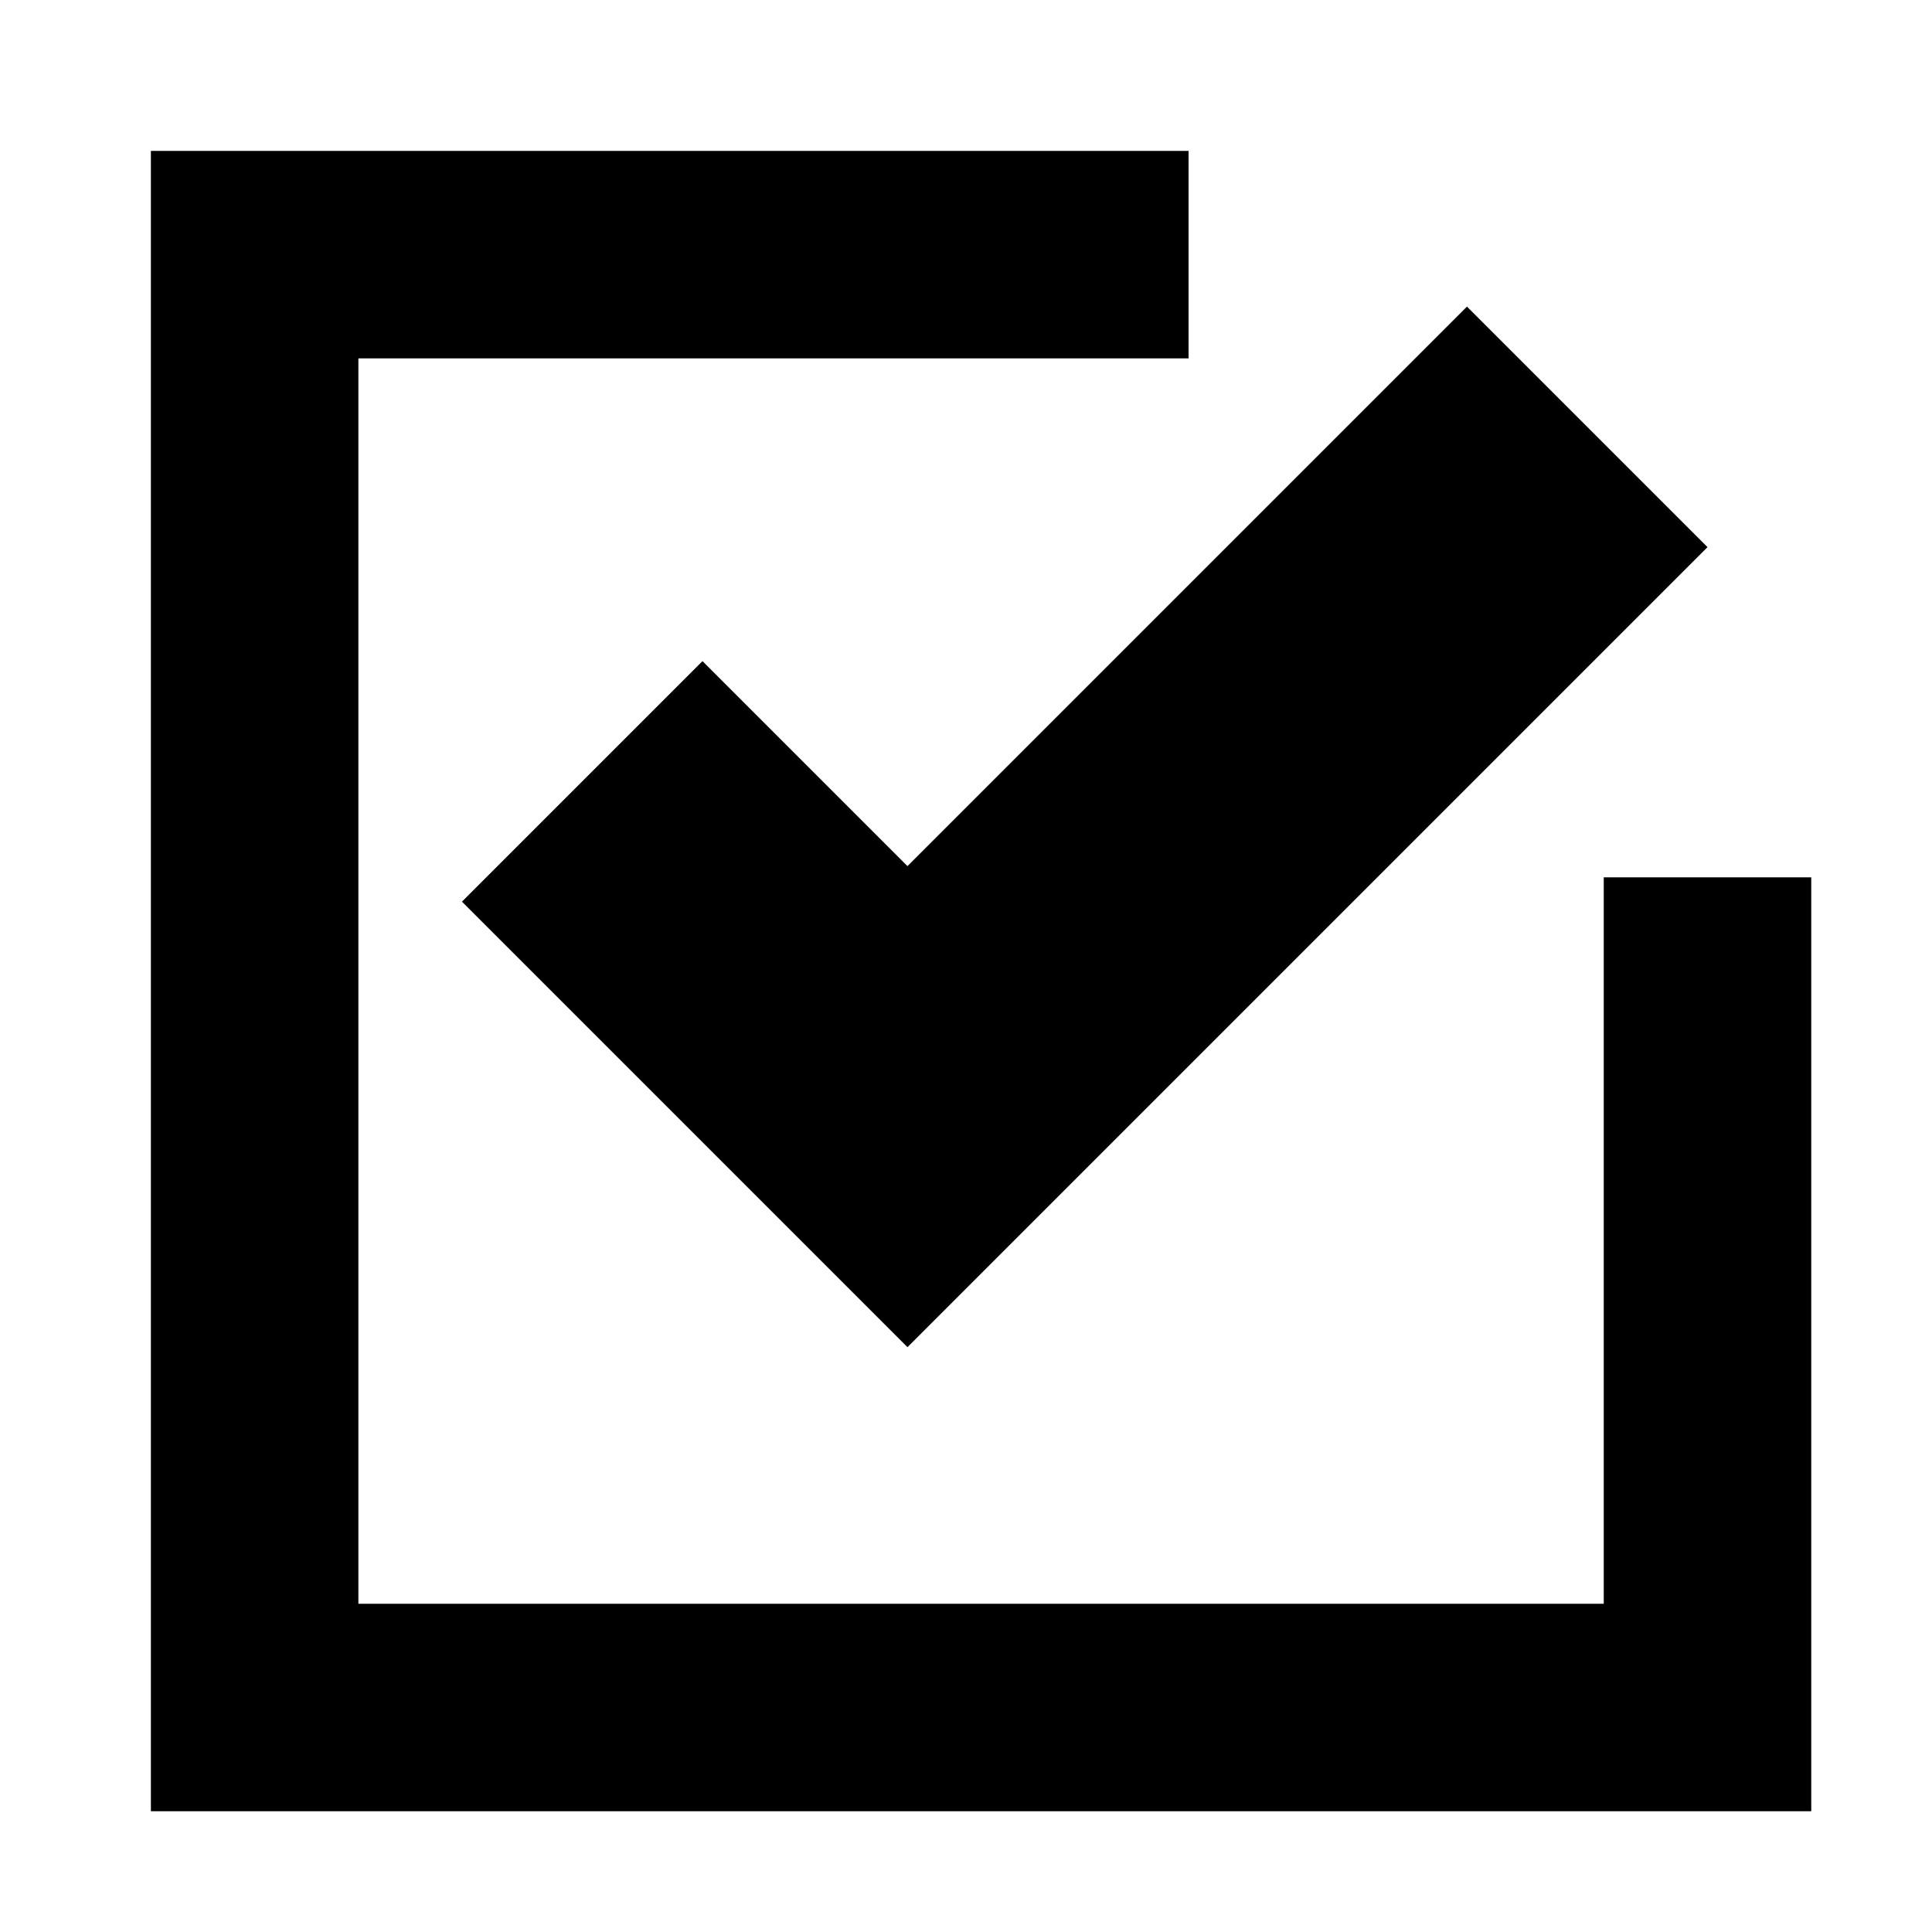 <?xml version="1.0" encoding="UTF-8" standalone="no"?>
<!DOCTYPE svg PUBLIC "-//W3C//DTD SVG 1.1//EN" "http://www.w3.org/Graphics/SVG/1.1/DTD/svg11.dtd">
<svg version="1.1" xmlns="http://www.w3.org/2000/svg" xmlns:xlink="http://www.w3.org/1999/xlink" preserveAspectRatio="xMidYMid meet" viewBox="0 0 100 100" width="100" height="100"><defs><path d="" id="a2Bk6BKsn8"></path><path d="" id="hFapPIoQK"></path><path d="M61.52 18.55L18.55 18.55L18.55 83.01L83.01 83.01L83.01 45.41L93.75 45.41L93.75 93.75L7.81 93.75L7.81 7.81L61.52 7.81L61.52 18.55ZM59.42 57.28L59.42 57.28L46.97 69.73L23.91 46.67L36.36 34.22L46.97 44.83L75.93 15.87L88.38 28.32L59.42 57.28Z" id="ajiuM2mC2"></path></defs><g><g><g><g><use xlink:href="#a2Bk6BKsn8" opacity="1" fill-opacity="0" stroke="#000000" stroke-width="1" stroke-opacity="1"></use></g></g><g><g><use xlink:href="#hFapPIoQK" opacity="1" fill-opacity="0" stroke="#000000" stroke-width="2" stroke-opacity="1"></use></g></g><g><use xlink:href="#ajiuM2mC2" opacity="1" fill="#000000" fill-opacity="1"></use></g></g></g></svg>